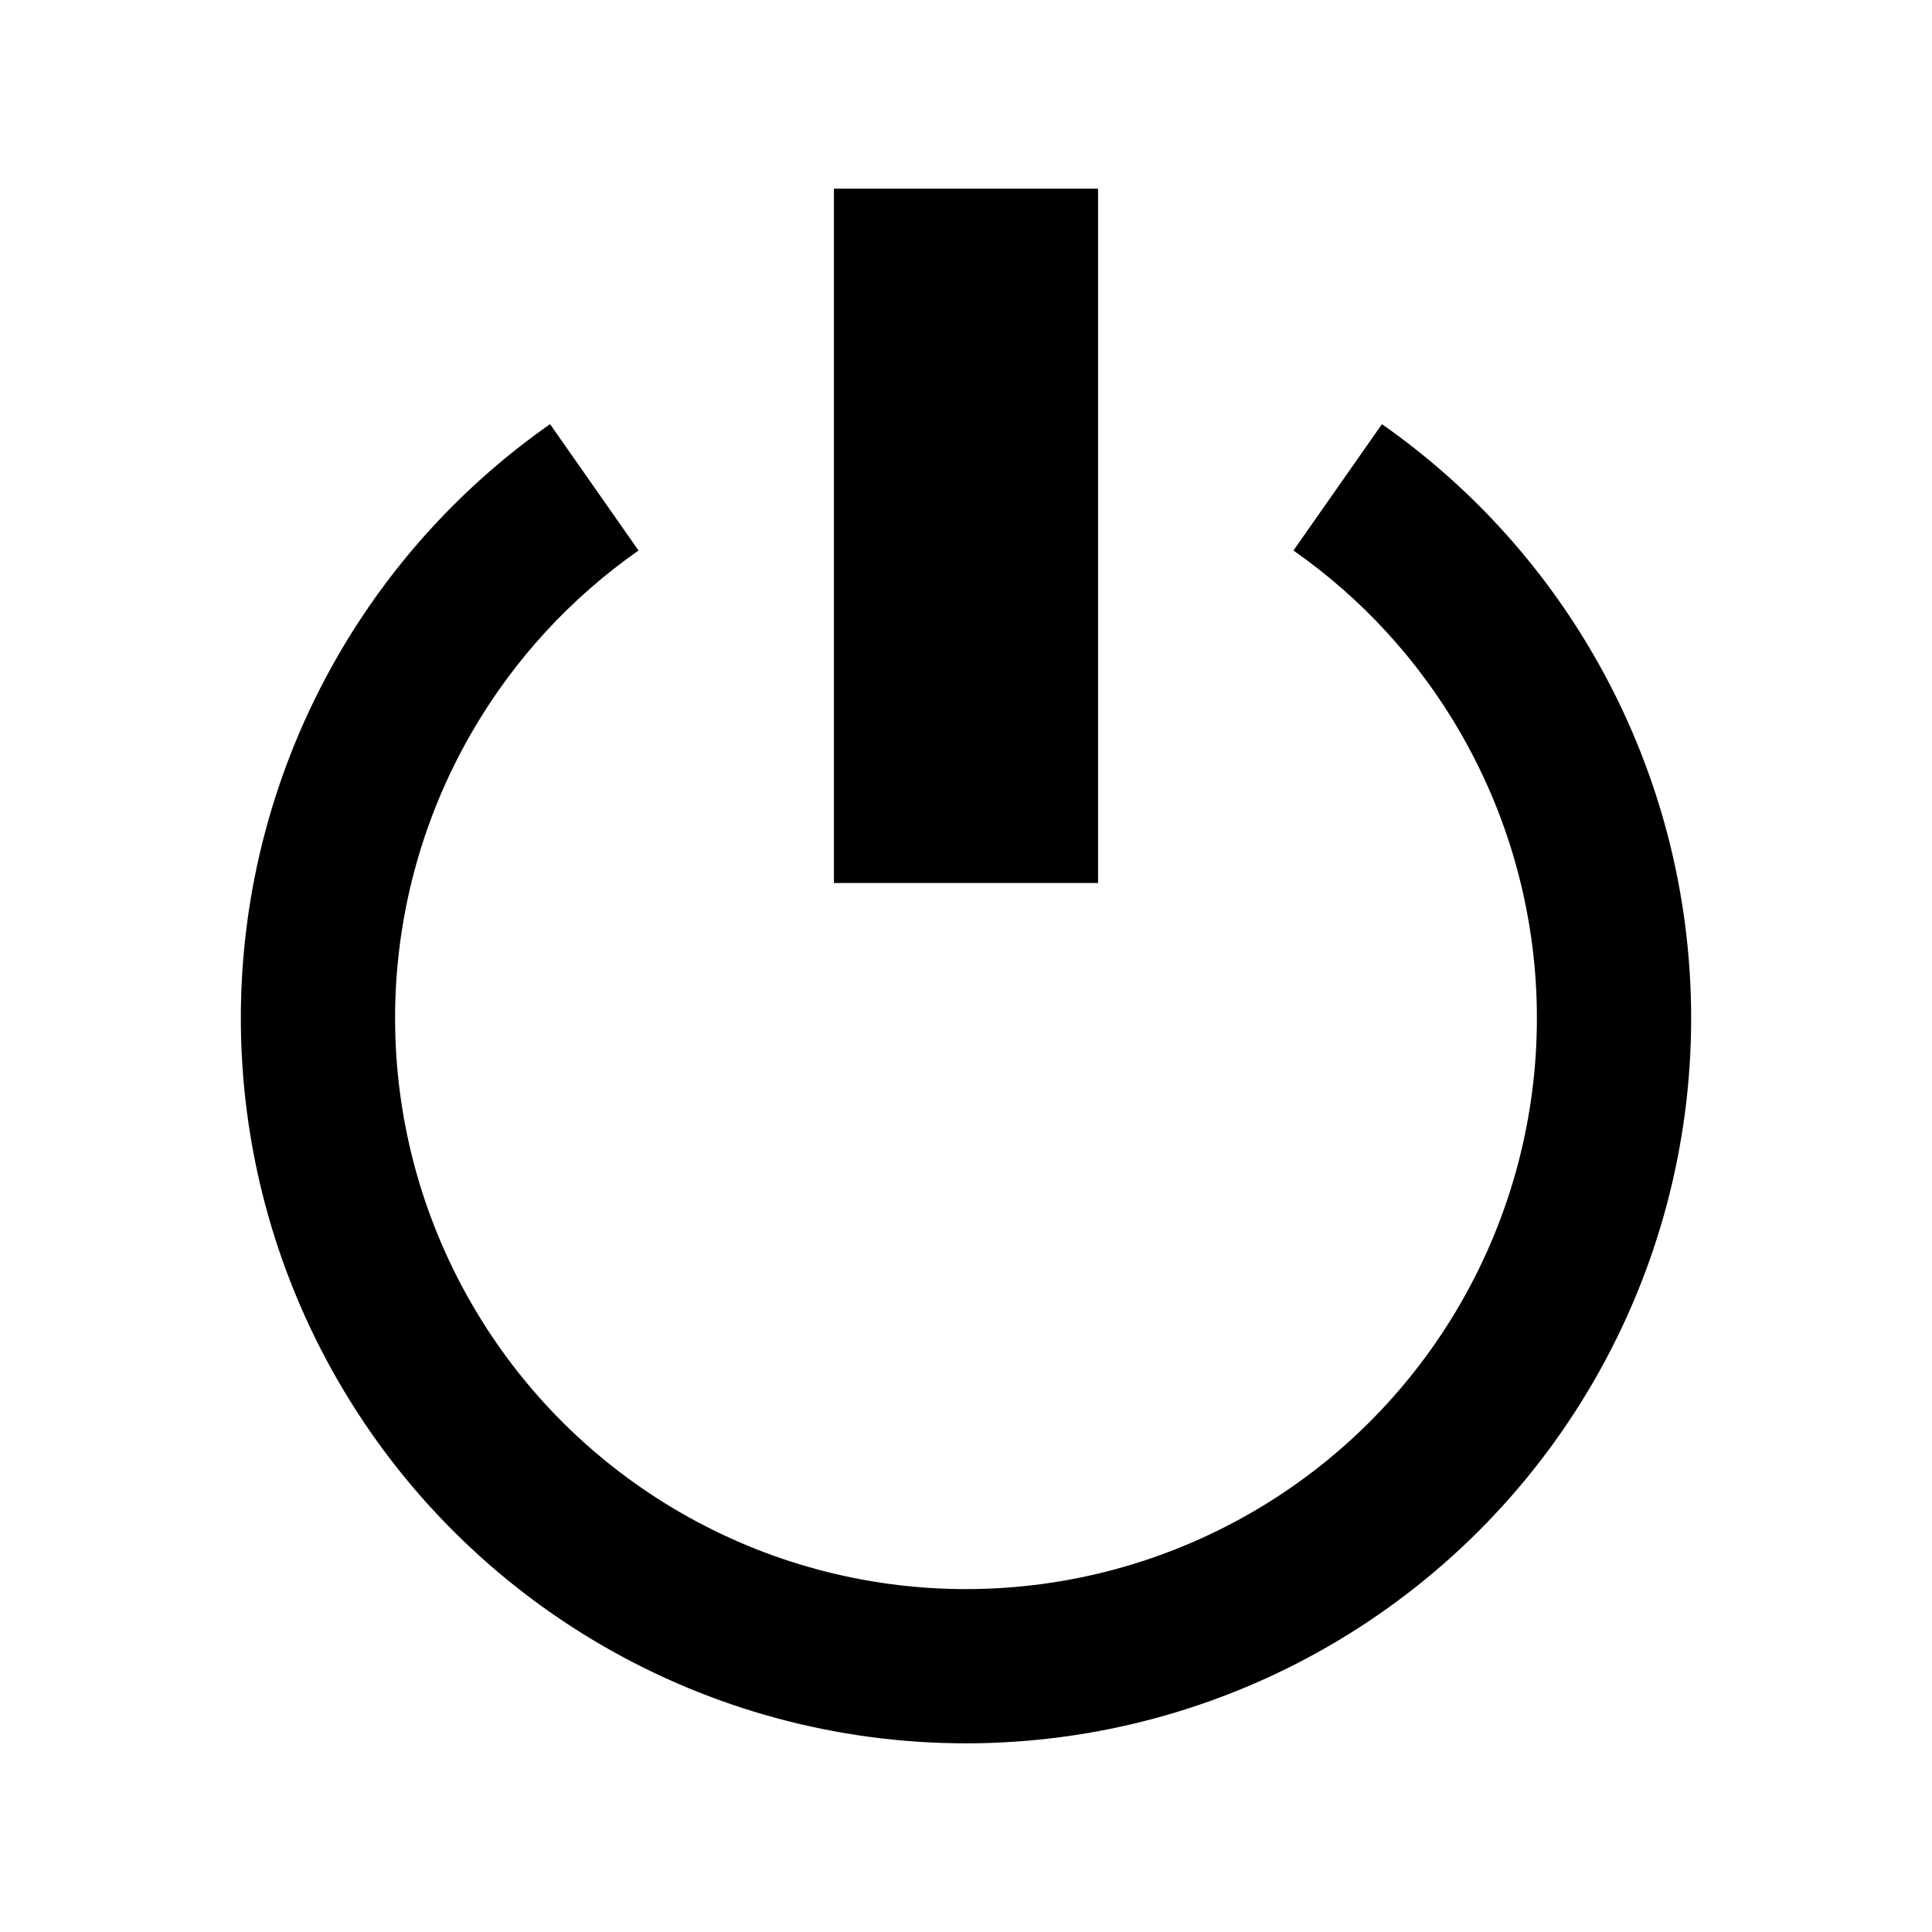 <?xml version="1.0" encoding="utf-8"?>

<!-- License Agreement at http://iconmonstr.com/license/ -->

<!DOCTYPE svg PUBLIC "-//W3C//DTD SVG 1.1//EN" "http://www.w3.org/Graphics/SVG/1.1/DTD/svg11.dtd">
<svg version="1.1" xmlns="http://www.w3.org/2000/svg" xmlns:xlink="http://www.w3.org/1999/xlink" x="0px" y="0px"
	 width="512px" height="512px" viewBox="0 0 512 512" enable-background="new 0 0 512 512" xml:space="preserve">
<path id="power-off-icon" d="M291,50h-70v184.001h70V50z M366.227,112.407c22.621,15.837,41.927,36.611,56.2,61.334
	c34.329,59.458,34.329,132.714,0,192.173C388.098,425.372,324.656,462,256,462c-68.657,0-132.099-36.628-166.427-96.086
	c-34.329-59.459-34.329-132.715,0-192.173c14.272-24.723,33.579-45.497,56.2-61.334l23.444,33.483
	c-17.81,12.468-33.009,28.824-44.247,48.287c-27.026,46.812-27.026,104.487,0,151.299c27.027,46.812,76.976,75.649,131.029,75.649
	s104.001-28.838,131.028-75.649c27.026-46.812,27.026-104.486,0-151.299c-11.237-19.463-26.438-35.819-44.247-48.287
	L366.227,112.407z"/>
</svg>
